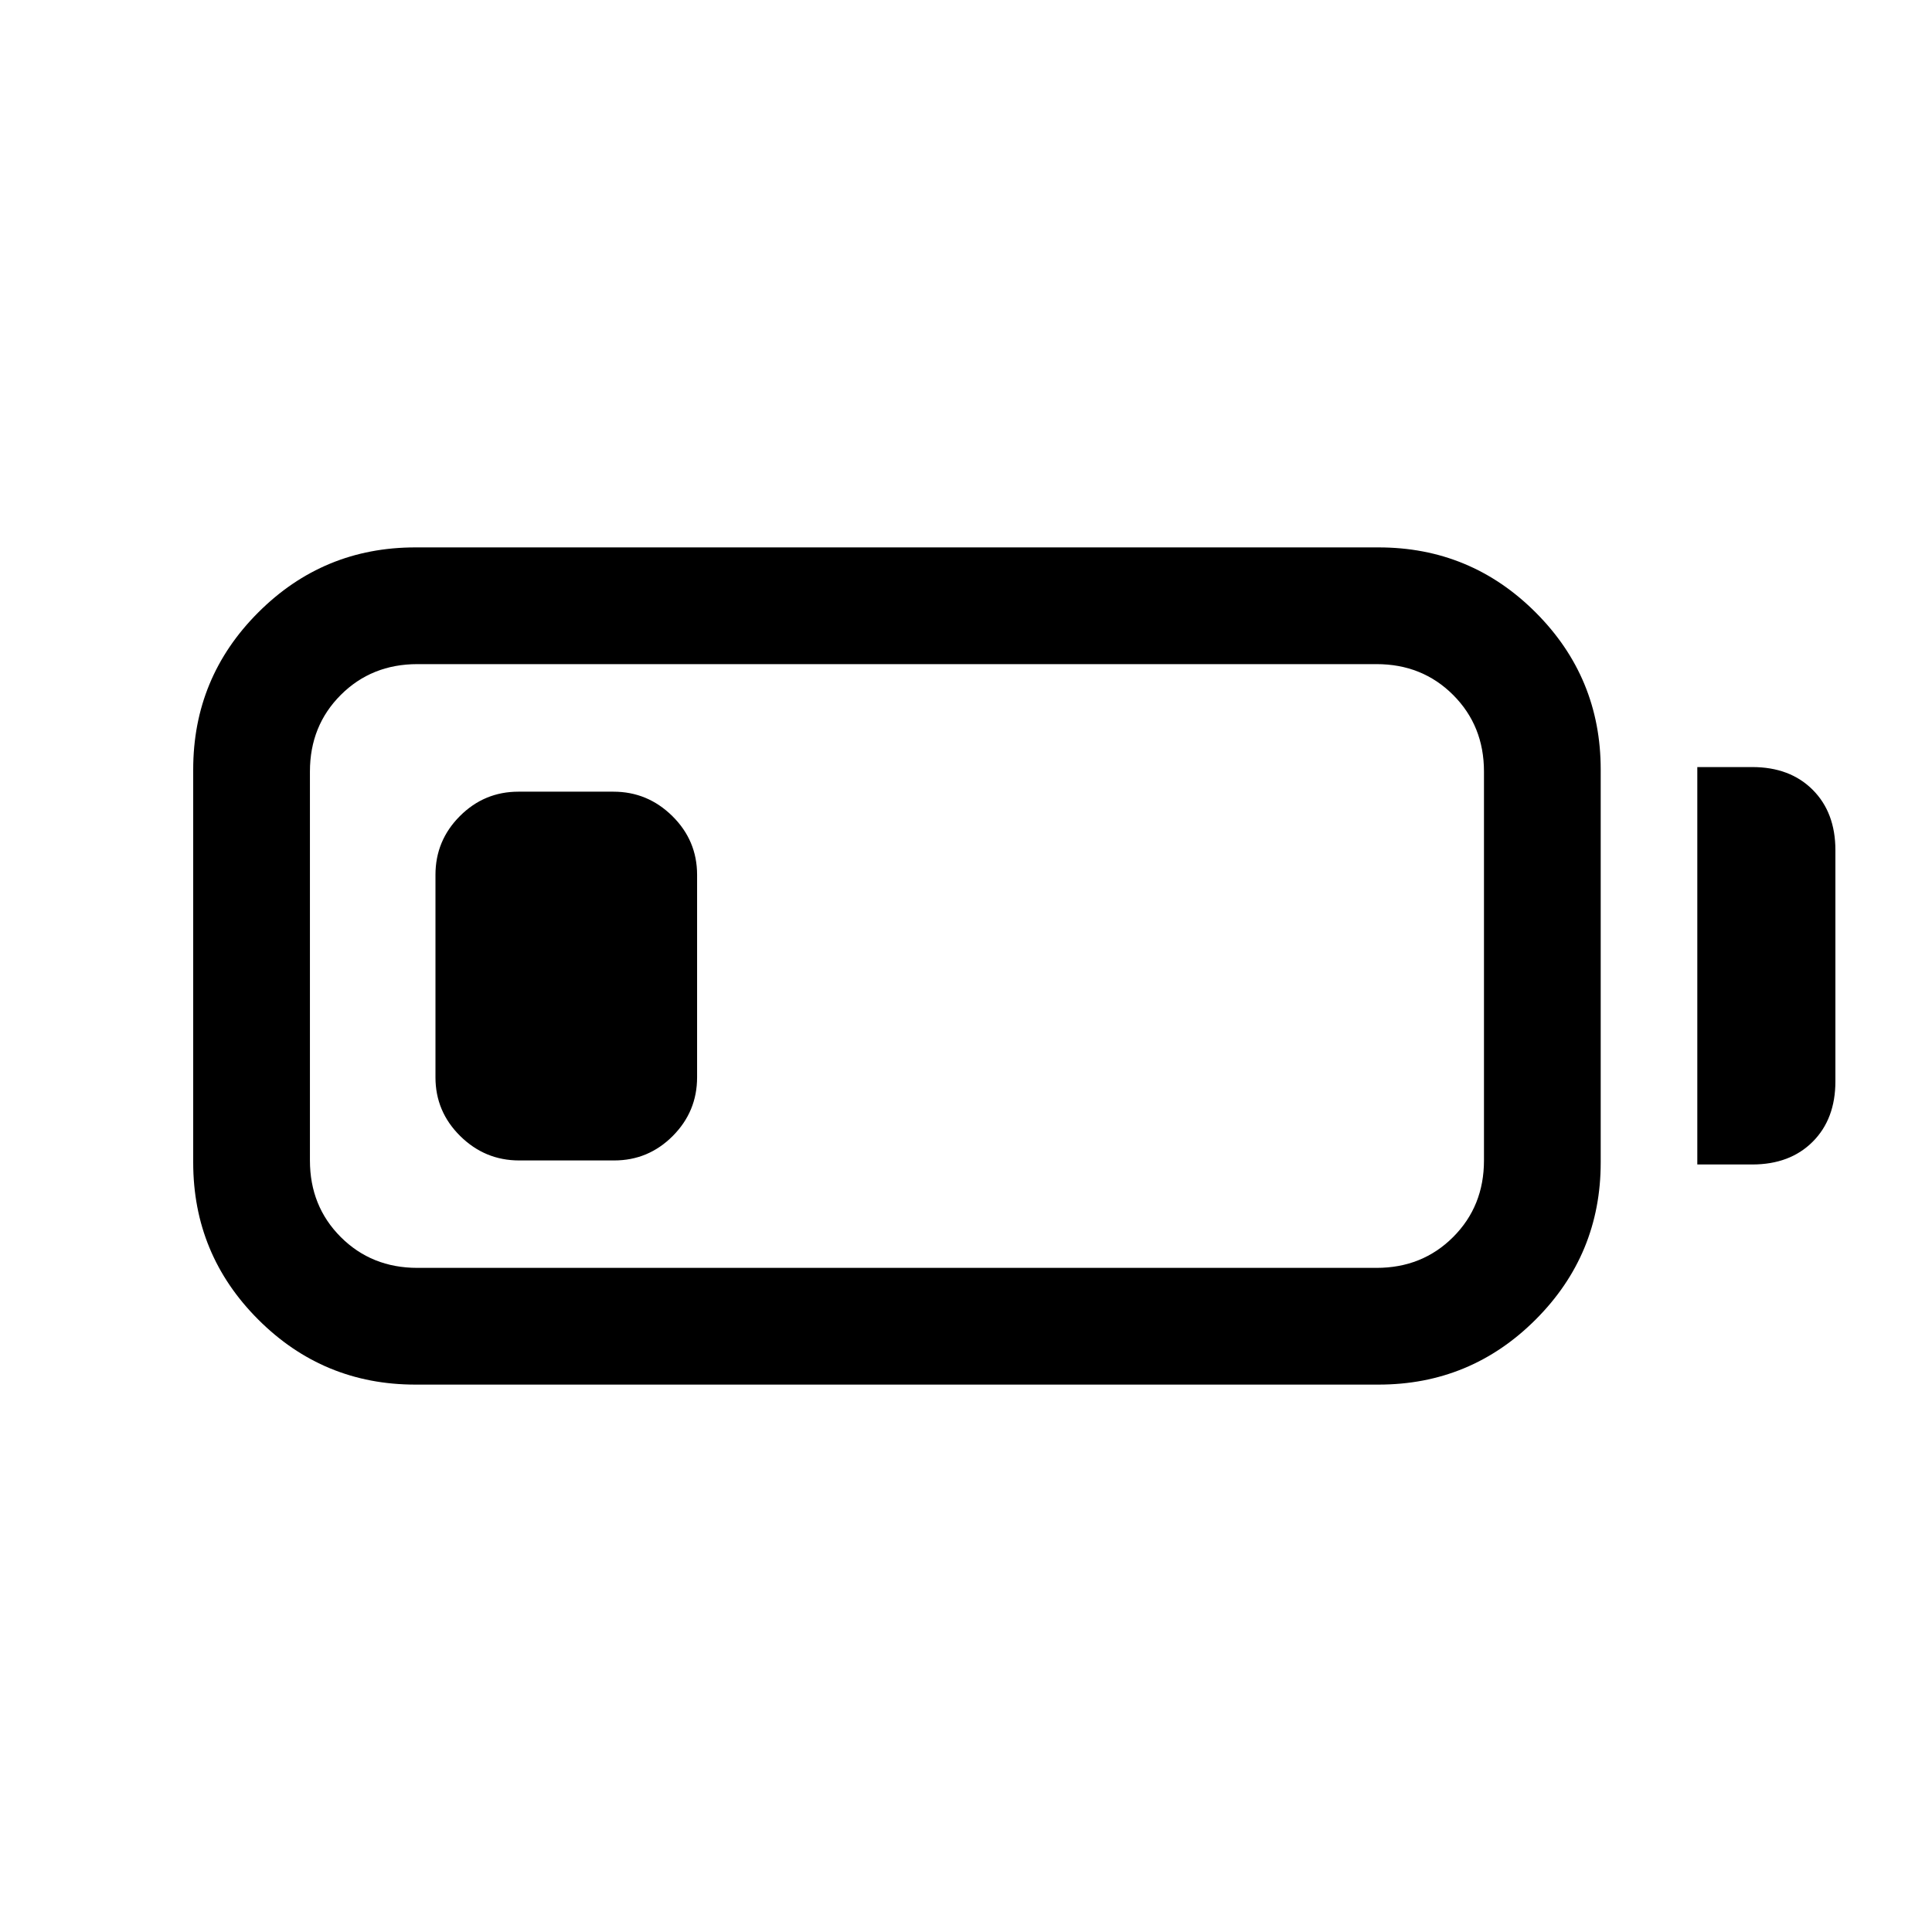 <svg xmlns="http://www.w3.org/2000/svg" height="20" viewBox="0 -960 960 960" width="20"><path d="M206.38-272q-45.74 0-78.06-32.32T96-382.38v-195.24q0-45.74 32.32-78.06T206.38-688H685q45.74 0 78.06 32.32t32.32 78.06v195.24q0 45.74-32.32 78.06T685-272H206.38Zm1-58H684q22.74 0 38.06-15.32 15.32-15.33 15.32-38.06v-193.24q0-22.73-15.32-38.06Q706.74-630 684-630H207.38q-22.73 0-38.06 15.32Q154-599.35 154-576.62v193.24q0 22.73 15.32 38.06Q184.65-330 207.38-330Zm636-51.38v-197.47h27.31q18.73 0 30.02 11.29T912-537.54v114.85q0 18.73-11.29 30.02t-30.02 11.29h-27.31Zm-627-43.31v-100.62q0-17.03 12.12-29.17 12.11-12.14 29.1-12.14h47.21q17 0 29.29 12.14 12.28 12.14 12.28 29.17v100.62q0 17.03-12.11 29.17t-29.11 12.14h-47.2q-17 0-29.29-12.14t-12.29-29.17Z"/></svg>
